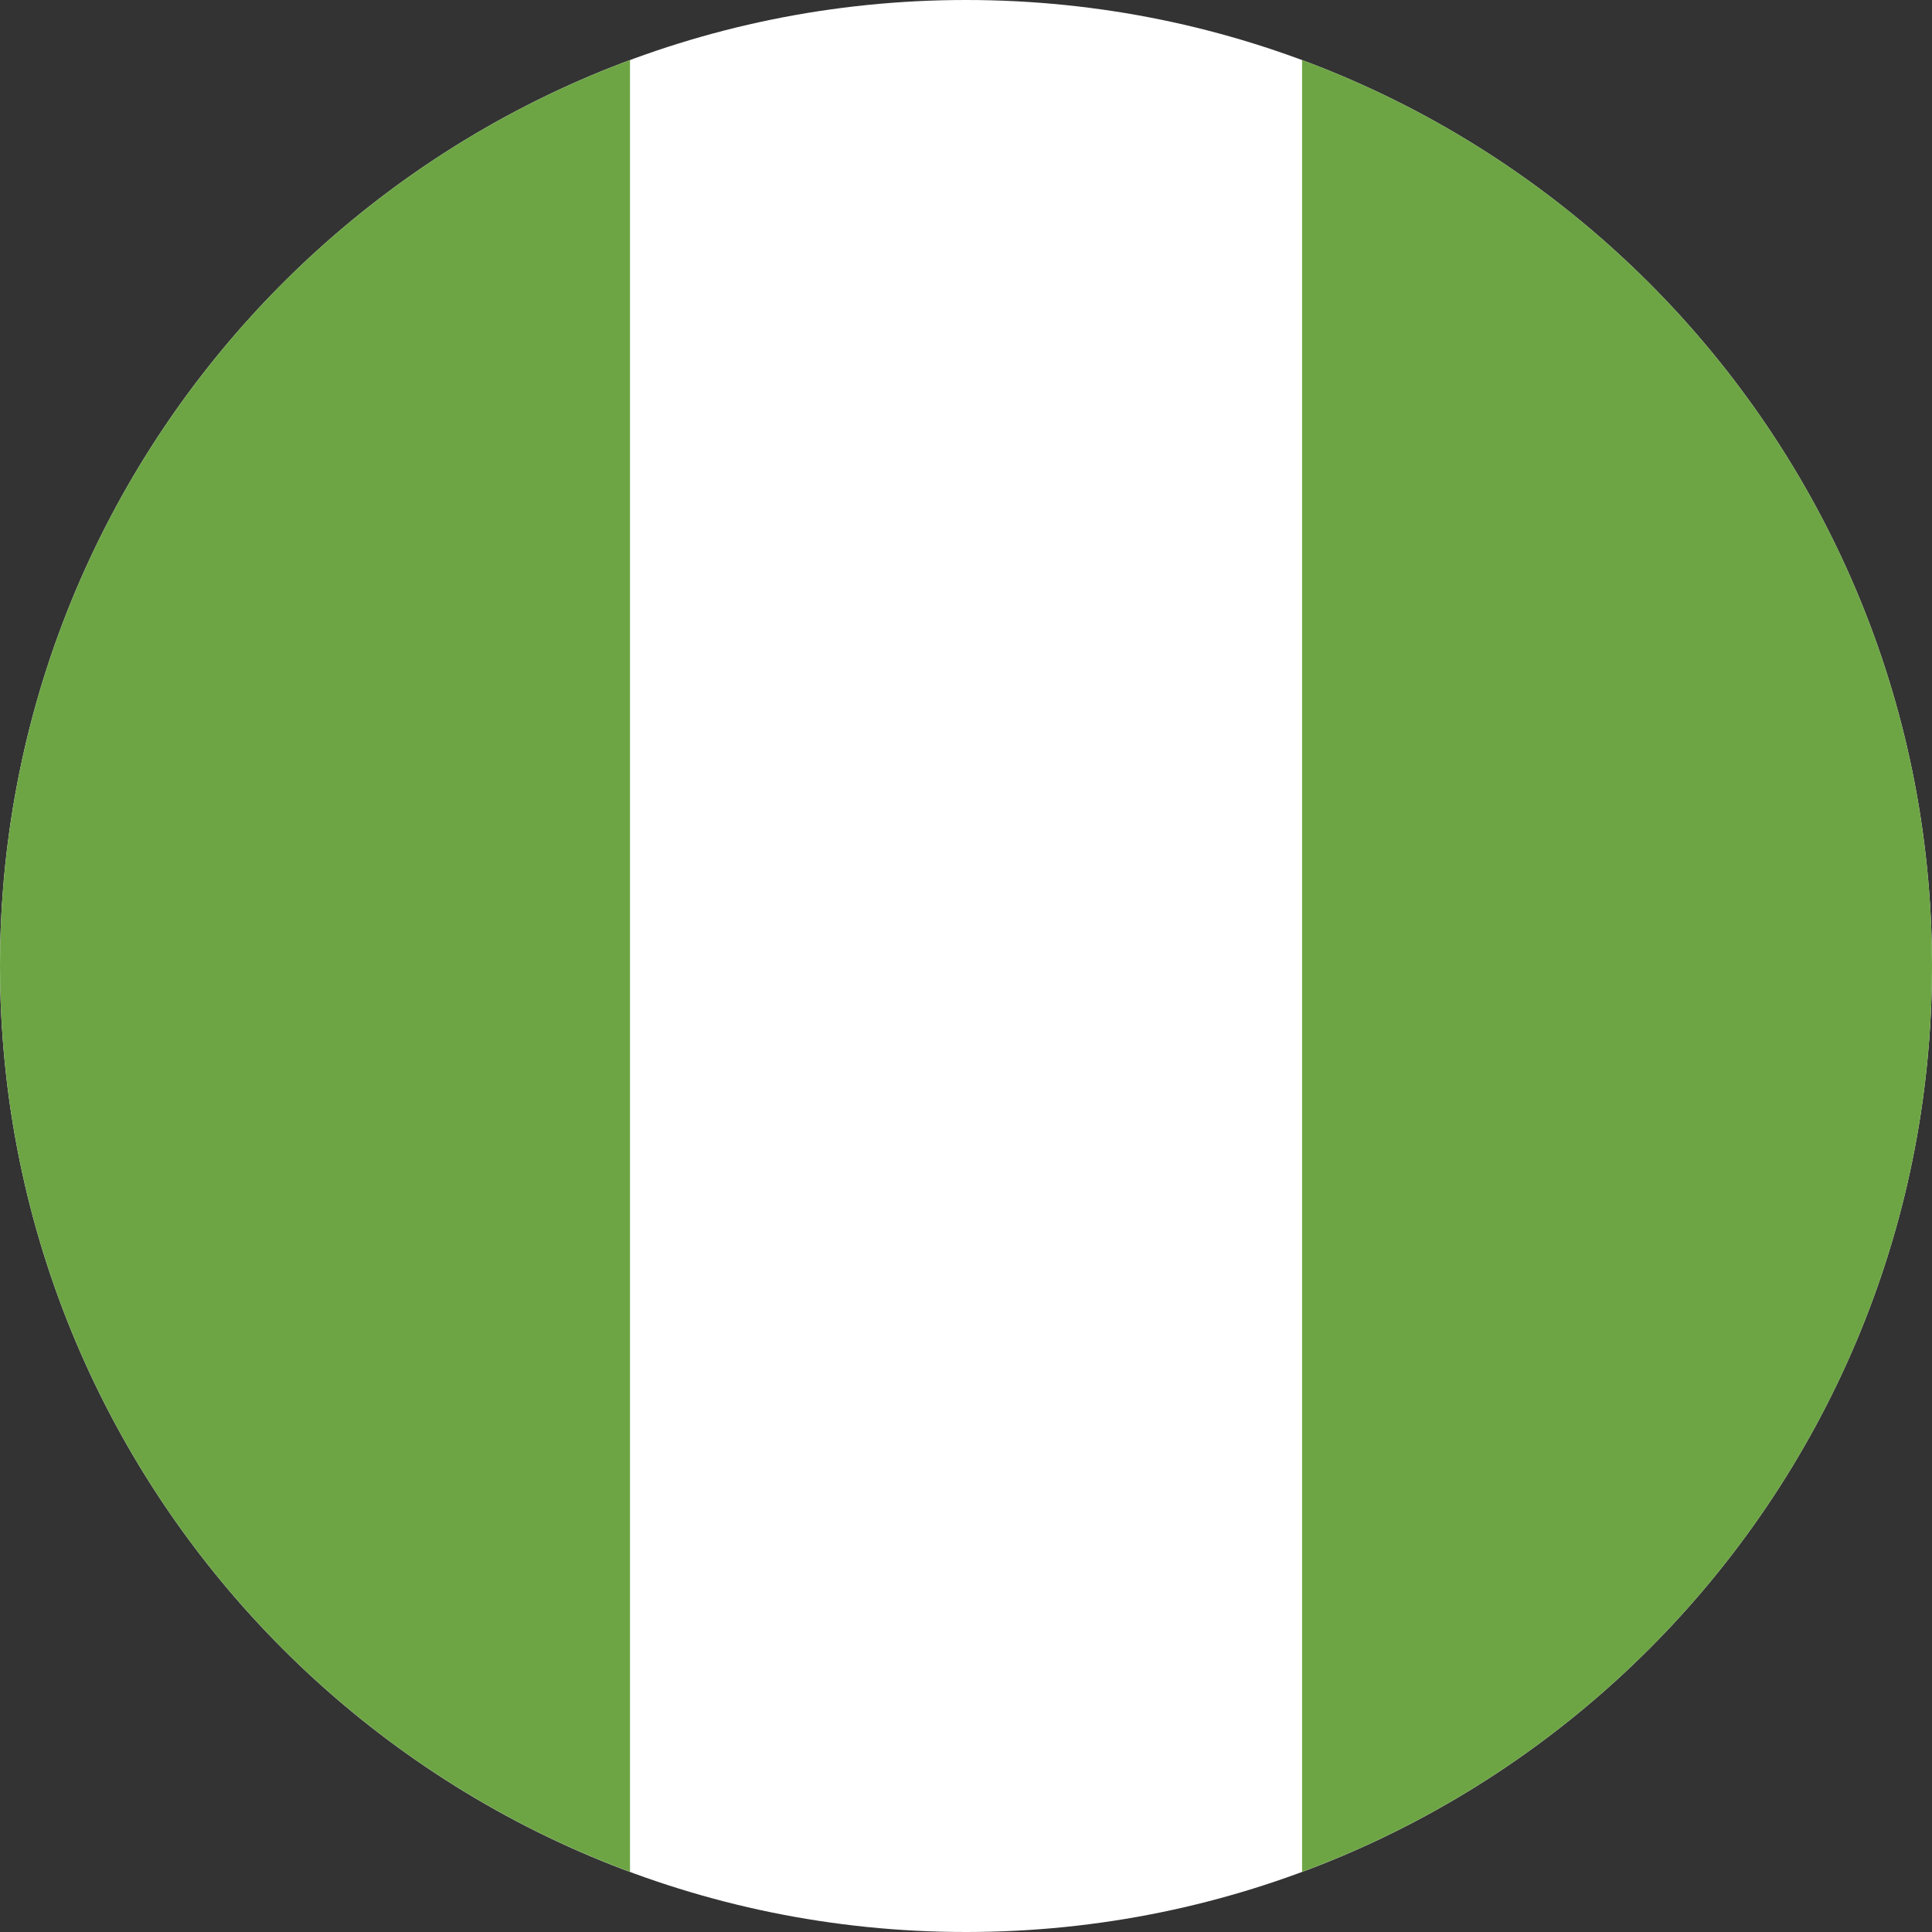 <svg fill="none" xmlns="http://www.w3.org/2000/svg" viewBox="0 0 24 24"><rect x="0" y="0" width="24" height="24" fill="#333333" stroke="none"/><g clip-path="url(#a)"><path d="M12 24c6.627 0 12-5.372 12-12 0-6.627-5.373-12-12-12S0 5.373 0 12c0 6.628 5.373 12 12 12Z" fill="#fff"/><path d="M0 12c0 5.16 3.256 9.558 7.826 11.253V.746C3.256 2.442 0 6.84 0 12Zm24 0c0-5.16-3.256-9.558-7.825-11.254v22.507C20.745 21.558 24 17.16 24 12Z" fill="#6DA544"/></g><defs><clipPath id="a"><path fill="#fff" d="M0 0h24v24H0z"/></clipPath></defs></svg>